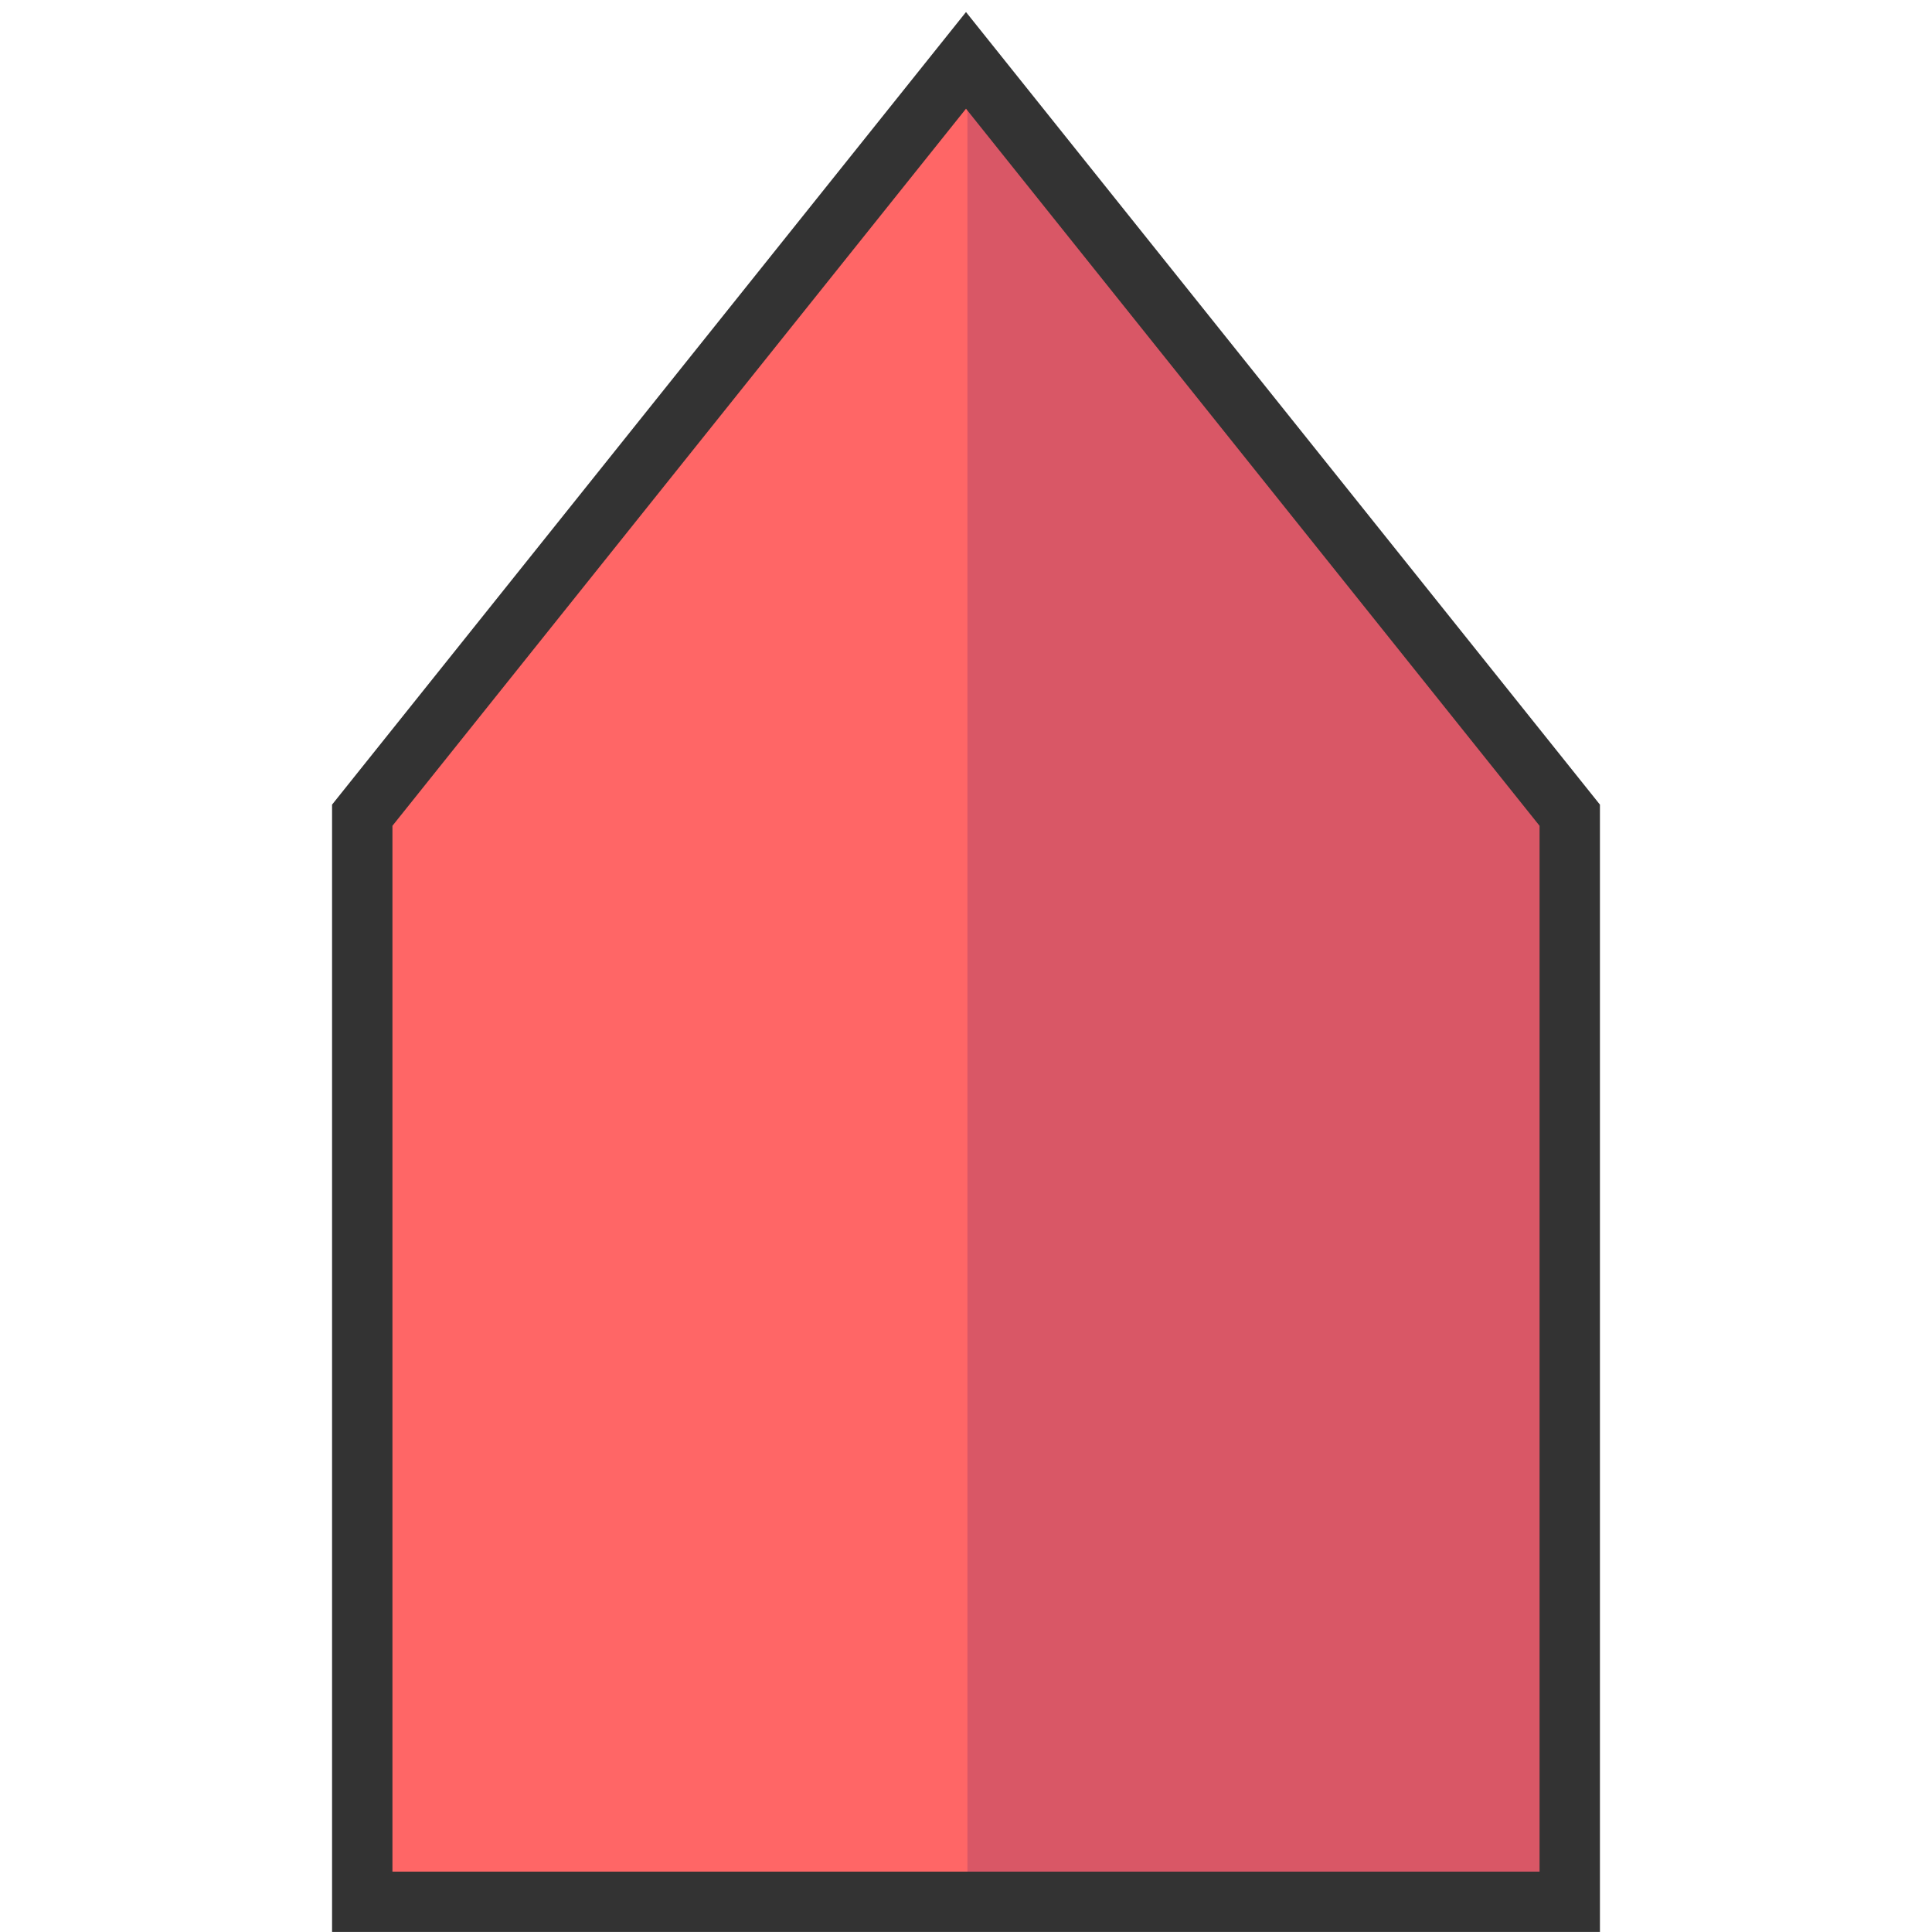 <?xml version="1.0" encoding="UTF-8" standalone="no"?>
<!DOCTYPE svg PUBLIC "-//W3C//DTD SVG 1.1//EN" "http://www.w3.org/Graphics/SVG/1.1/DTD/svg11.dtd">
<svg width="100%" height="100%" viewBox="0 0 64 64" version="1.1" xmlns="http://www.w3.org/2000/svg" xmlns:xlink="http://www.w3.org/1999/xlink" xml:space="preserve" xmlns:serif="http://www.serif.com/" style="fill-rule:evenodd;clip-rule:evenodd;">
    <g transform="matrix(1,-0,0,-1,0,64)">
        <path d="M52,35.995L32,61L12,35.995L12,1.001L52,1.001L52,35.995Z" style="fill:rgb(255,102,102);fill-rule:nonzero;"/>
    </g>
    <g transform="matrix(-1,0,0,-1,64.047,64)">
        <path d="M12,1L12,36.995L32,62L32,1L12,1Z" style="fill:rgb(0,0,100);fill-opacity:0.15;fill-rule:nonzero;"/>
    </g>
    <g transform="matrix(1,-0,0,-1,0,64)">
        <path d="M52,36.995L32,62L12,36.995L12,1.001L52,1.001L52,36.995Z" style="fill:none;stroke:rgb(51,51,51);stroke-width:2px;"/>
    </g>
</svg>
